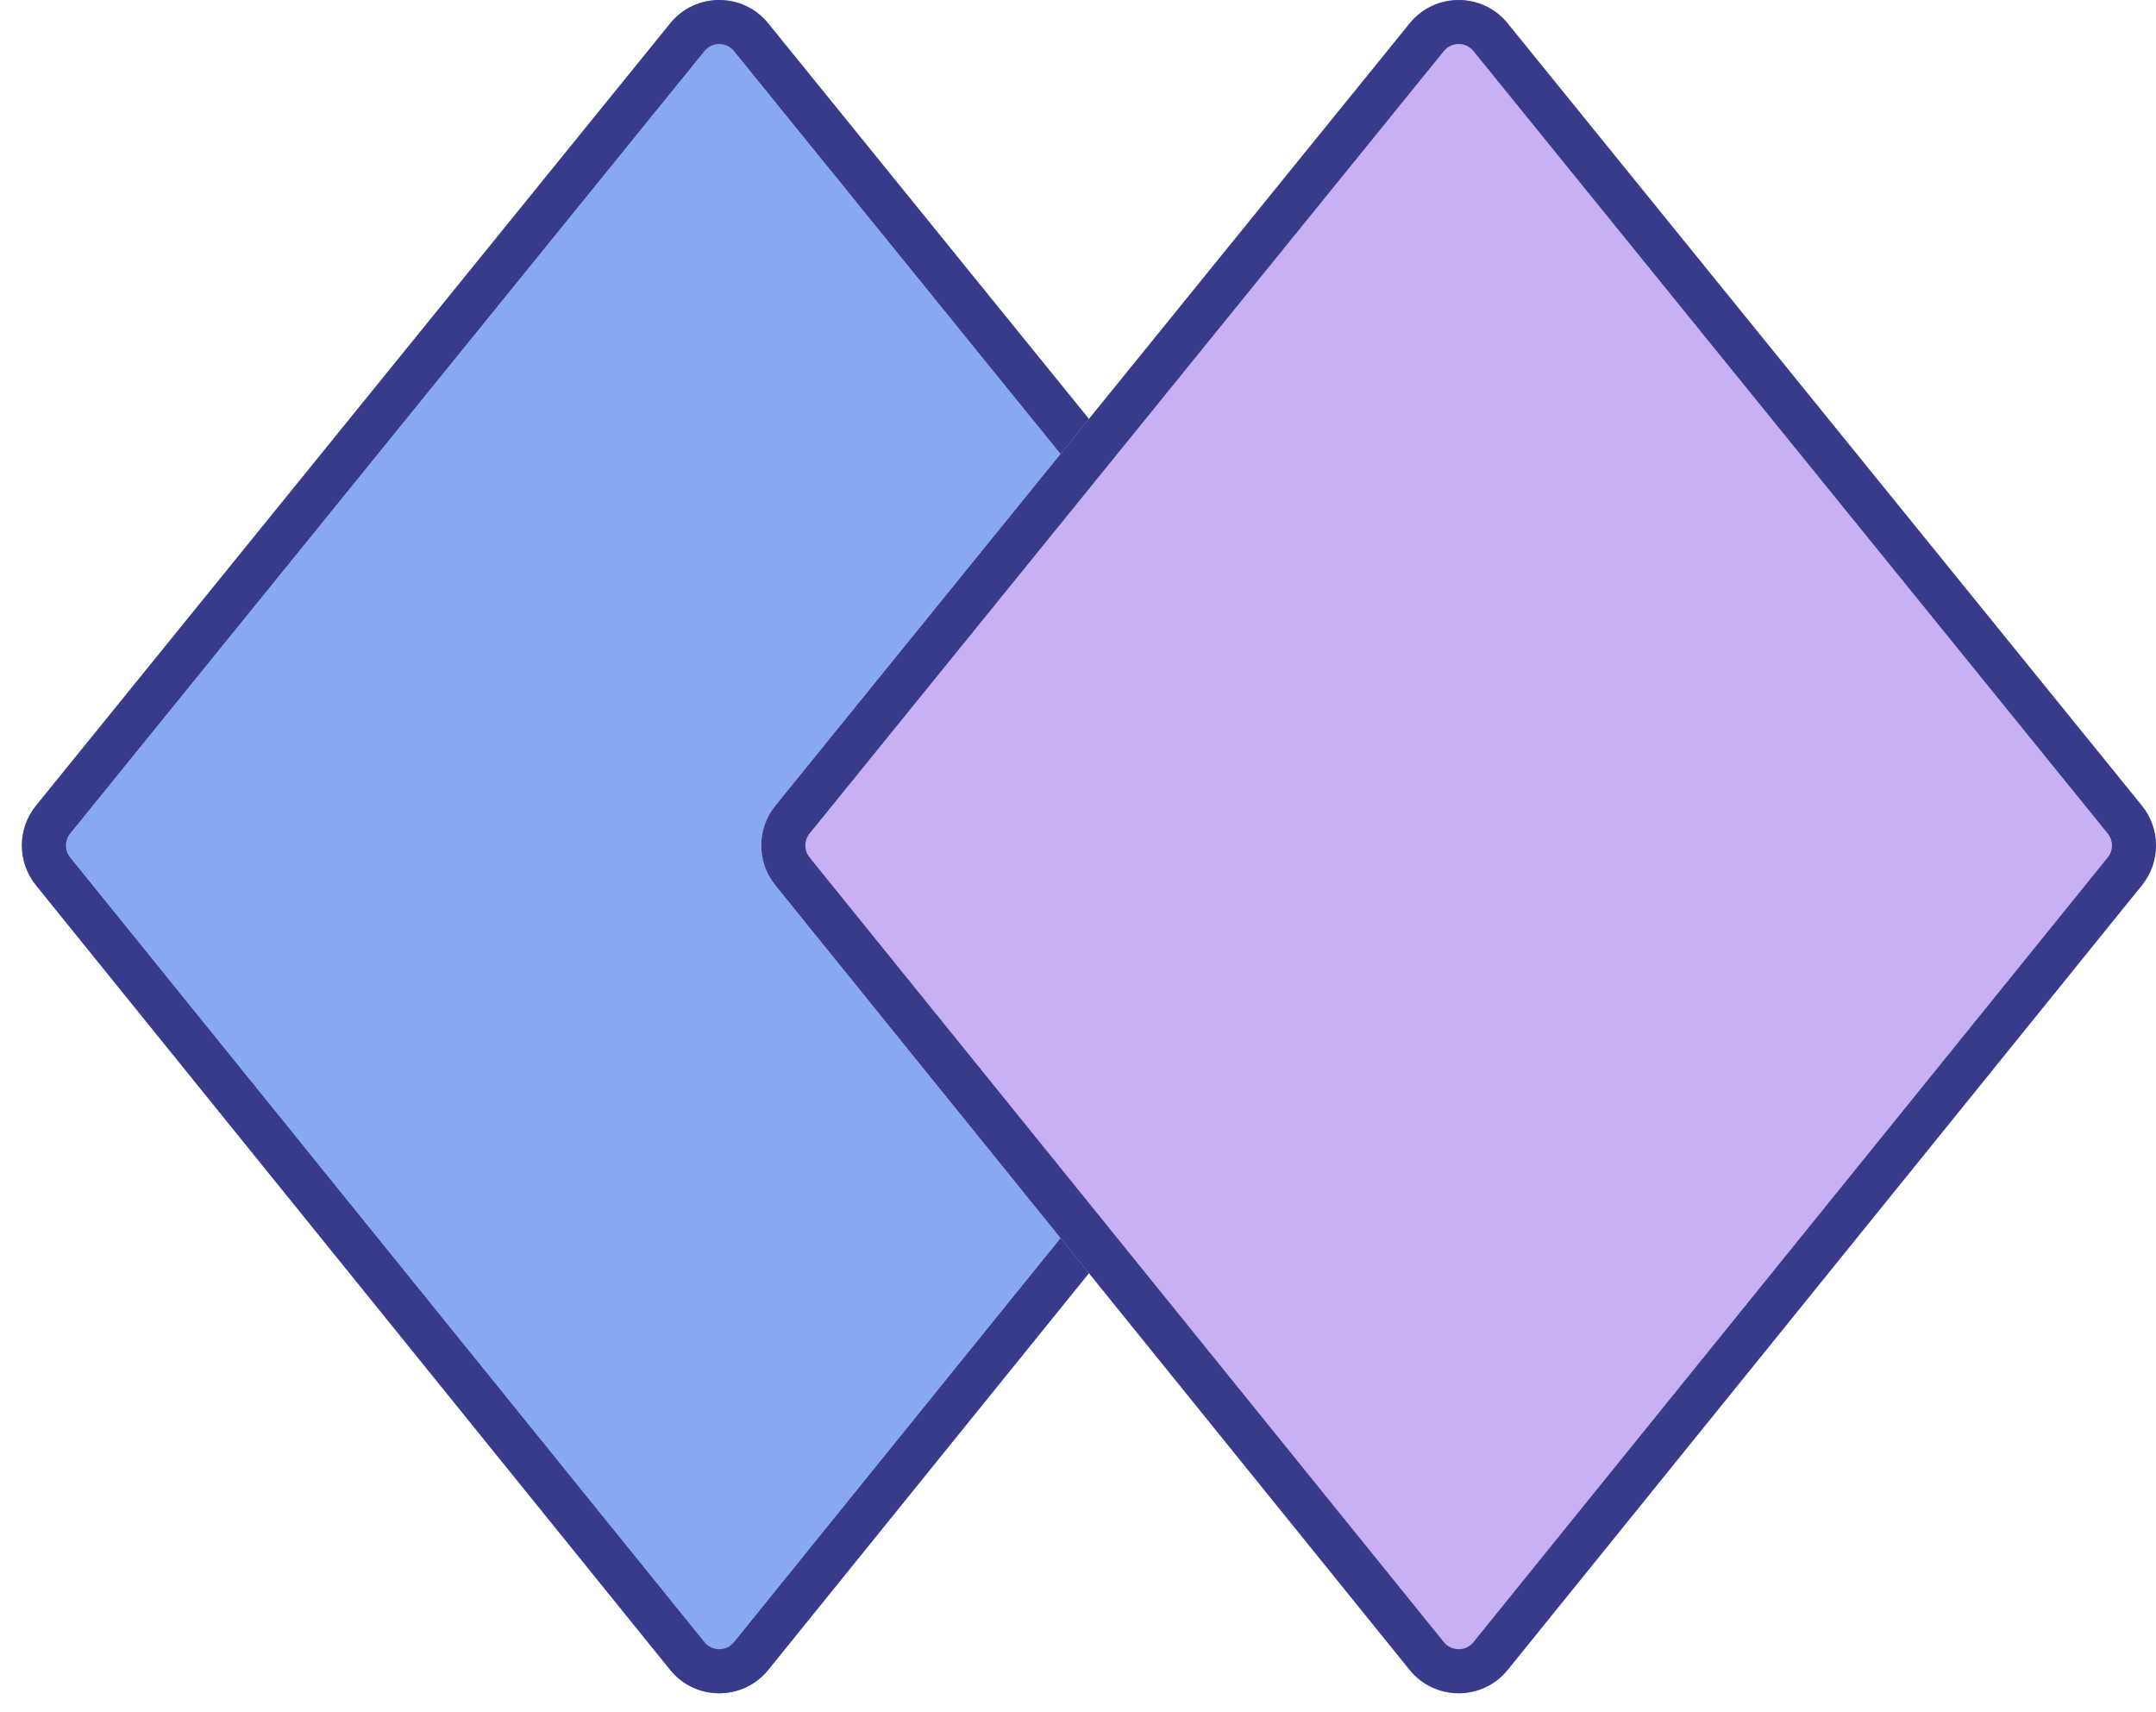 <svg width="34" height="27" viewBox="0 0 34 27" fill="none" xmlns="http://www.w3.org/2000/svg">
<path d="M22.117 12.705L12.115 0.369C11.717 -0.123 10.967 -0.123 10.569 0.369L0.567 12.705C0.271 13.07 0.271 13.592 0.566 13.958L10.568 26.331C10.966 26.824 11.718 26.824 12.116 26.331L22.118 13.958C22.413 13.592 22.413 13.07 22.117 12.705Z" fill="#89A8F2"/>
<path fill-rule="evenodd" clip-rule="evenodd" d="M21.577 13.142L11.576 0.806C11.455 0.657 11.229 0.657 11.108 0.806L1.107 13.142C1.017 13.253 1.017 13.411 1.106 13.521L11.108 25.894C11.228 26.043 11.456 26.043 11.576 25.894L21.578 13.521C21.667 13.411 21.667 13.253 21.577 13.142ZM12.115 0.369L22.117 12.705C22.413 13.07 22.413 13.592 22.118 13.958L12.116 26.331C11.718 26.824 10.966 26.824 10.568 26.331L0.566 13.958C0.271 13.592 0.271 13.07 0.567 12.705L10.569 0.369C10.967 -0.123 11.717 -0.123 12.115 0.369Z" fill="#373B8A"/>
<path d="M33.778 12.705L23.776 0.369C23.378 -0.123 22.628 -0.123 22.23 0.369L12.228 12.705C11.932 13.07 11.932 13.592 12.227 13.958L22.229 26.331C22.627 26.824 23.379 26.824 23.777 26.331L33.779 13.958C34.074 13.592 34.074 13.07 33.778 12.705Z" fill="#C8B0F5"/>
<path fill-rule="evenodd" clip-rule="evenodd" d="M33.238 13.142L23.237 0.806C23.116 0.657 22.89 0.657 22.769 0.806L22.35 0.466L22.769 0.806L12.768 13.142C12.678 13.253 12.678 13.411 12.767 13.521L22.769 25.894C22.889 26.043 23.117 26.043 23.237 25.894L33.239 13.521C33.328 13.411 33.328 13.253 33.238 13.142ZM12.228 12.705L22.23 0.369C22.628 -0.123 23.378 -0.123 23.776 0.369L33.778 12.705C34.074 13.07 34.074 13.592 33.779 13.958L23.777 26.331C23.379 26.824 22.627 26.824 22.229 26.331L12.227 13.958C11.932 13.592 11.932 13.07 12.228 12.705Z" fill="#373B8A"/>
</svg>
